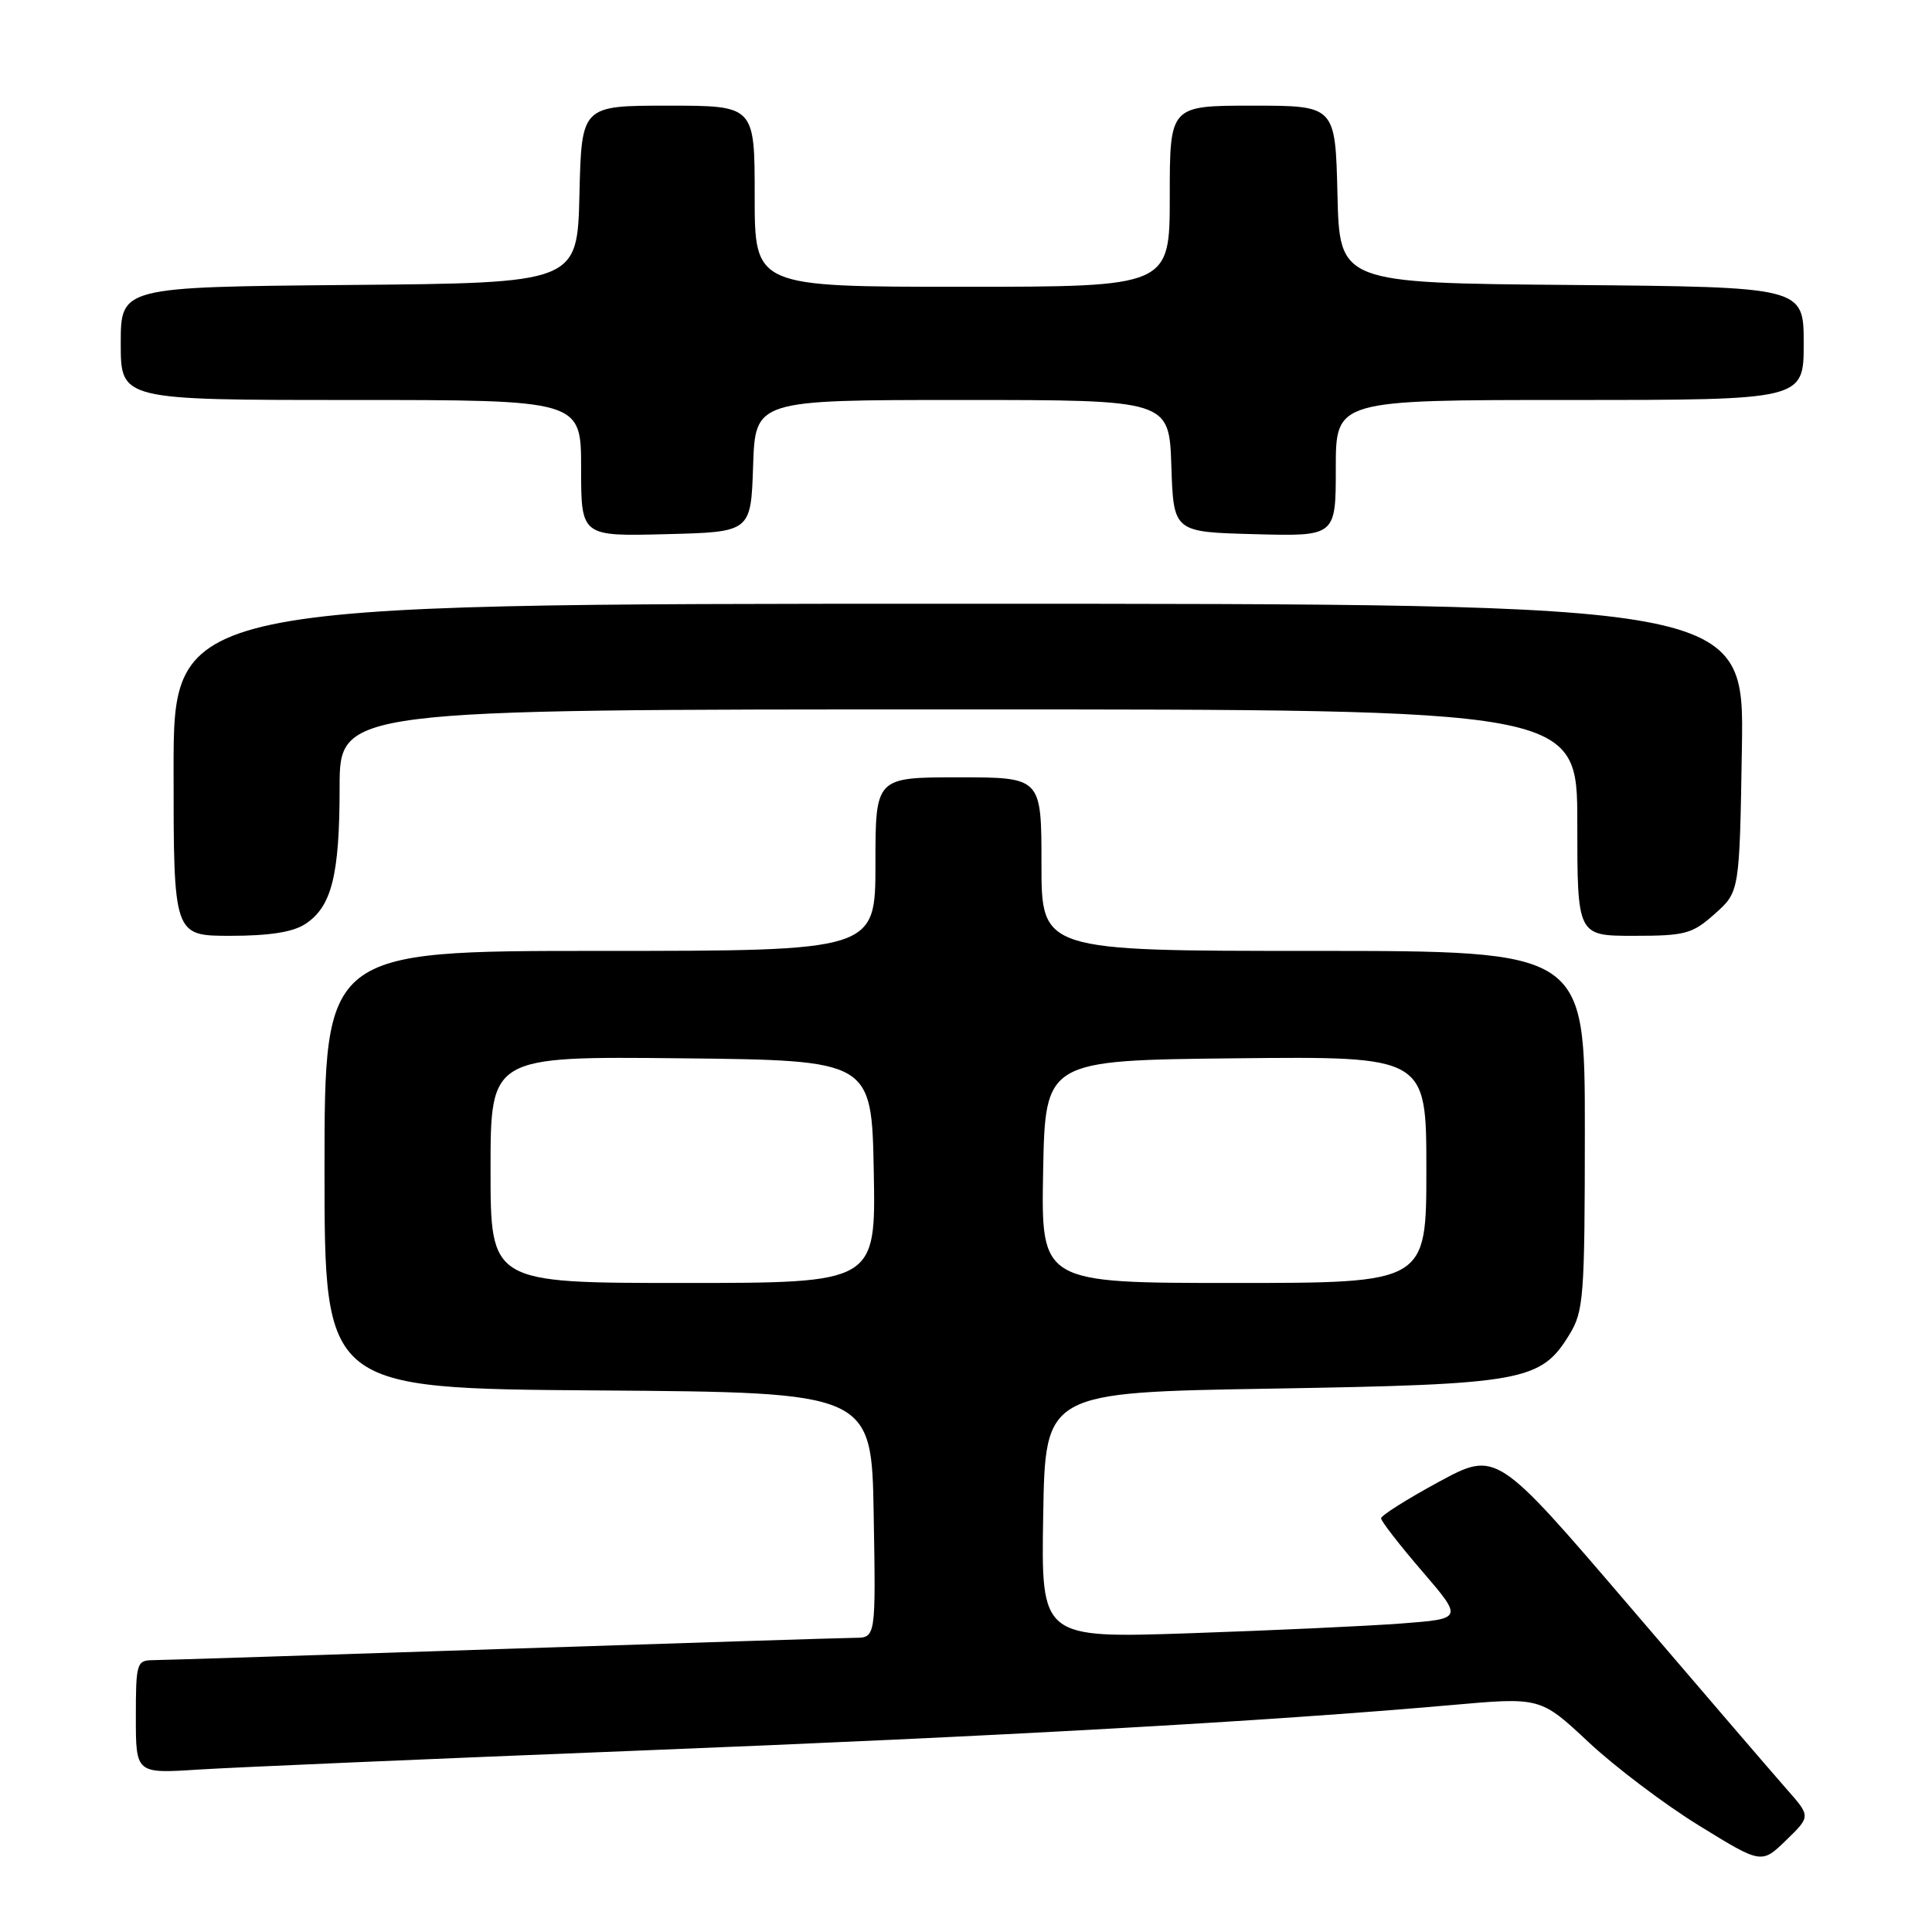 <?xml version="1.0" encoding="UTF-8" standalone="no"?>
<!DOCTYPE svg PUBLIC "-//W3C//DTD SVG 1.1//EN" "http://www.w3.org/Graphics/SVG/1.1/DTD/svg11.dtd" >
<svg xmlns="http://www.w3.org/2000/svg" xmlns:xlink="http://www.w3.org/1999/xlink" version="1.1" viewBox="0 0 256 256">
 <g >
 <path fill="currentColor"
d=" M 236.76 237.09 C 235.02 235.12 225.65 224.21 215.94 212.86 C 198.28 192.23 198.28 192.23 190.64 196.36 C 186.44 198.64 183.00 200.81 183.00 201.18 C 183.00 201.56 185.44 204.71 188.43 208.18 C 193.86 214.50 193.86 214.50 185.68 215.12 C 181.18 215.46 168.60 216.04 157.73 216.41 C 137.95 217.08 137.95 217.08 138.23 200.79 C 138.50 184.50 138.50 184.50 168.50 184.00 C 201.90 183.44 204.18 183.03 207.97 176.81 C 209.85 173.74 209.99 171.81 210.00 149.75 C 210.00 126.00 210.00 126.00 174.00 126.00 C 138.00 126.00 138.00 126.00 138.00 114.50 C 138.00 103.00 138.00 103.00 127.00 103.00 C 116.00 103.00 116.00 103.00 116.00 114.50 C 116.00 126.00 116.00 126.00 79.50 126.00 C 43.00 126.00 43.00 126.00 43.00 154.99 C 43.00 183.98 43.00 183.98 79.25 184.24 C 115.50 184.50 115.50 184.50 115.77 200.75 C 116.05 217.00 116.05 217.00 113.27 217.02 C 111.75 217.03 90.70 217.70 66.50 218.50 C 42.30 219.31 21.49 219.97 20.25 219.98 C 18.12 220.00 18.00 220.39 18.00 227.51 C 18.00 235.01 18.00 235.01 26.25 234.48 C 30.79 234.19 57.00 233.06 84.50 231.97 C 132.90 230.05 167.81 228.09 192.31 225.93 C 204.12 224.88 204.12 224.88 210.51 230.86 C 214.02 234.14 220.61 239.12 225.15 241.91 C 233.41 247.00 233.41 247.00 236.67 243.84 C 239.93 240.68 239.93 240.68 236.76 237.09 Z  M 40.46 122.43 C 43.95 120.15 45.00 115.97 45.00 104.35 C 45.00 94.00 45.00 94.00 127.00 94.00 C 209.00 94.00 209.00 94.00 209.00 109.00 C 209.00 124.00 209.00 124.00 216.48 124.00 C 223.34 124.00 224.24 123.75 227.23 121.08 C 230.50 118.17 230.50 118.17 230.81 99.08 C 231.12 80.00 231.12 80.00 127.06 80.00 C 23.00 80.00 23.00 80.00 23.00 102.00 C 23.00 124.00 23.00 124.00 30.54 124.00 C 35.69 124.00 38.83 123.51 40.46 122.43 Z  M 99.79 61.75 C 100.08 53.00 100.08 53.00 127.50 53.00 C 154.92 53.00 154.92 53.00 155.21 61.75 C 155.50 70.50 155.50 70.50 166.25 70.78 C 177.00 71.07 177.00 71.07 177.00 62.03 C 177.00 53.00 177.00 53.00 208.00 53.00 C 239.00 53.00 239.00 53.00 239.00 45.51 C 239.00 38.03 239.00 38.03 208.25 37.76 C 177.50 37.50 177.50 37.50 177.22 25.75 C 176.94 14.00 176.94 14.00 165.97 14.00 C 155.00 14.00 155.00 14.00 155.00 26.00 C 155.00 38.00 155.00 38.00 127.50 38.00 C 100.00 38.00 100.00 38.00 100.00 26.00 C 100.00 14.00 100.00 14.00 88.53 14.00 C 77.06 14.00 77.06 14.00 76.78 25.75 C 76.50 37.50 76.50 37.50 46.25 37.76 C 16.00 38.03 16.00 38.03 16.00 45.51 C 16.00 53.00 16.00 53.00 46.50 53.00 C 77.00 53.00 77.00 53.00 77.00 62.03 C 77.00 71.07 77.00 71.07 88.25 70.78 C 99.50 70.50 99.50 70.50 99.79 61.75 Z  M 65.00 154.98 C 65.00 139.97 65.00 139.97 90.25 140.23 C 115.50 140.50 115.50 140.50 115.78 155.25 C 116.05 170.00 116.05 170.00 90.53 170.00 C 65.00 170.00 65.00 170.00 65.00 154.98 Z  M 138.22 155.25 C 138.50 140.50 138.50 140.50 163.75 140.23 C 189.00 139.97 189.00 139.97 189.00 154.98 C 189.00 170.00 189.00 170.00 163.47 170.00 C 137.95 170.00 137.95 170.00 138.22 155.25 Z "/>
</g>
</svg>